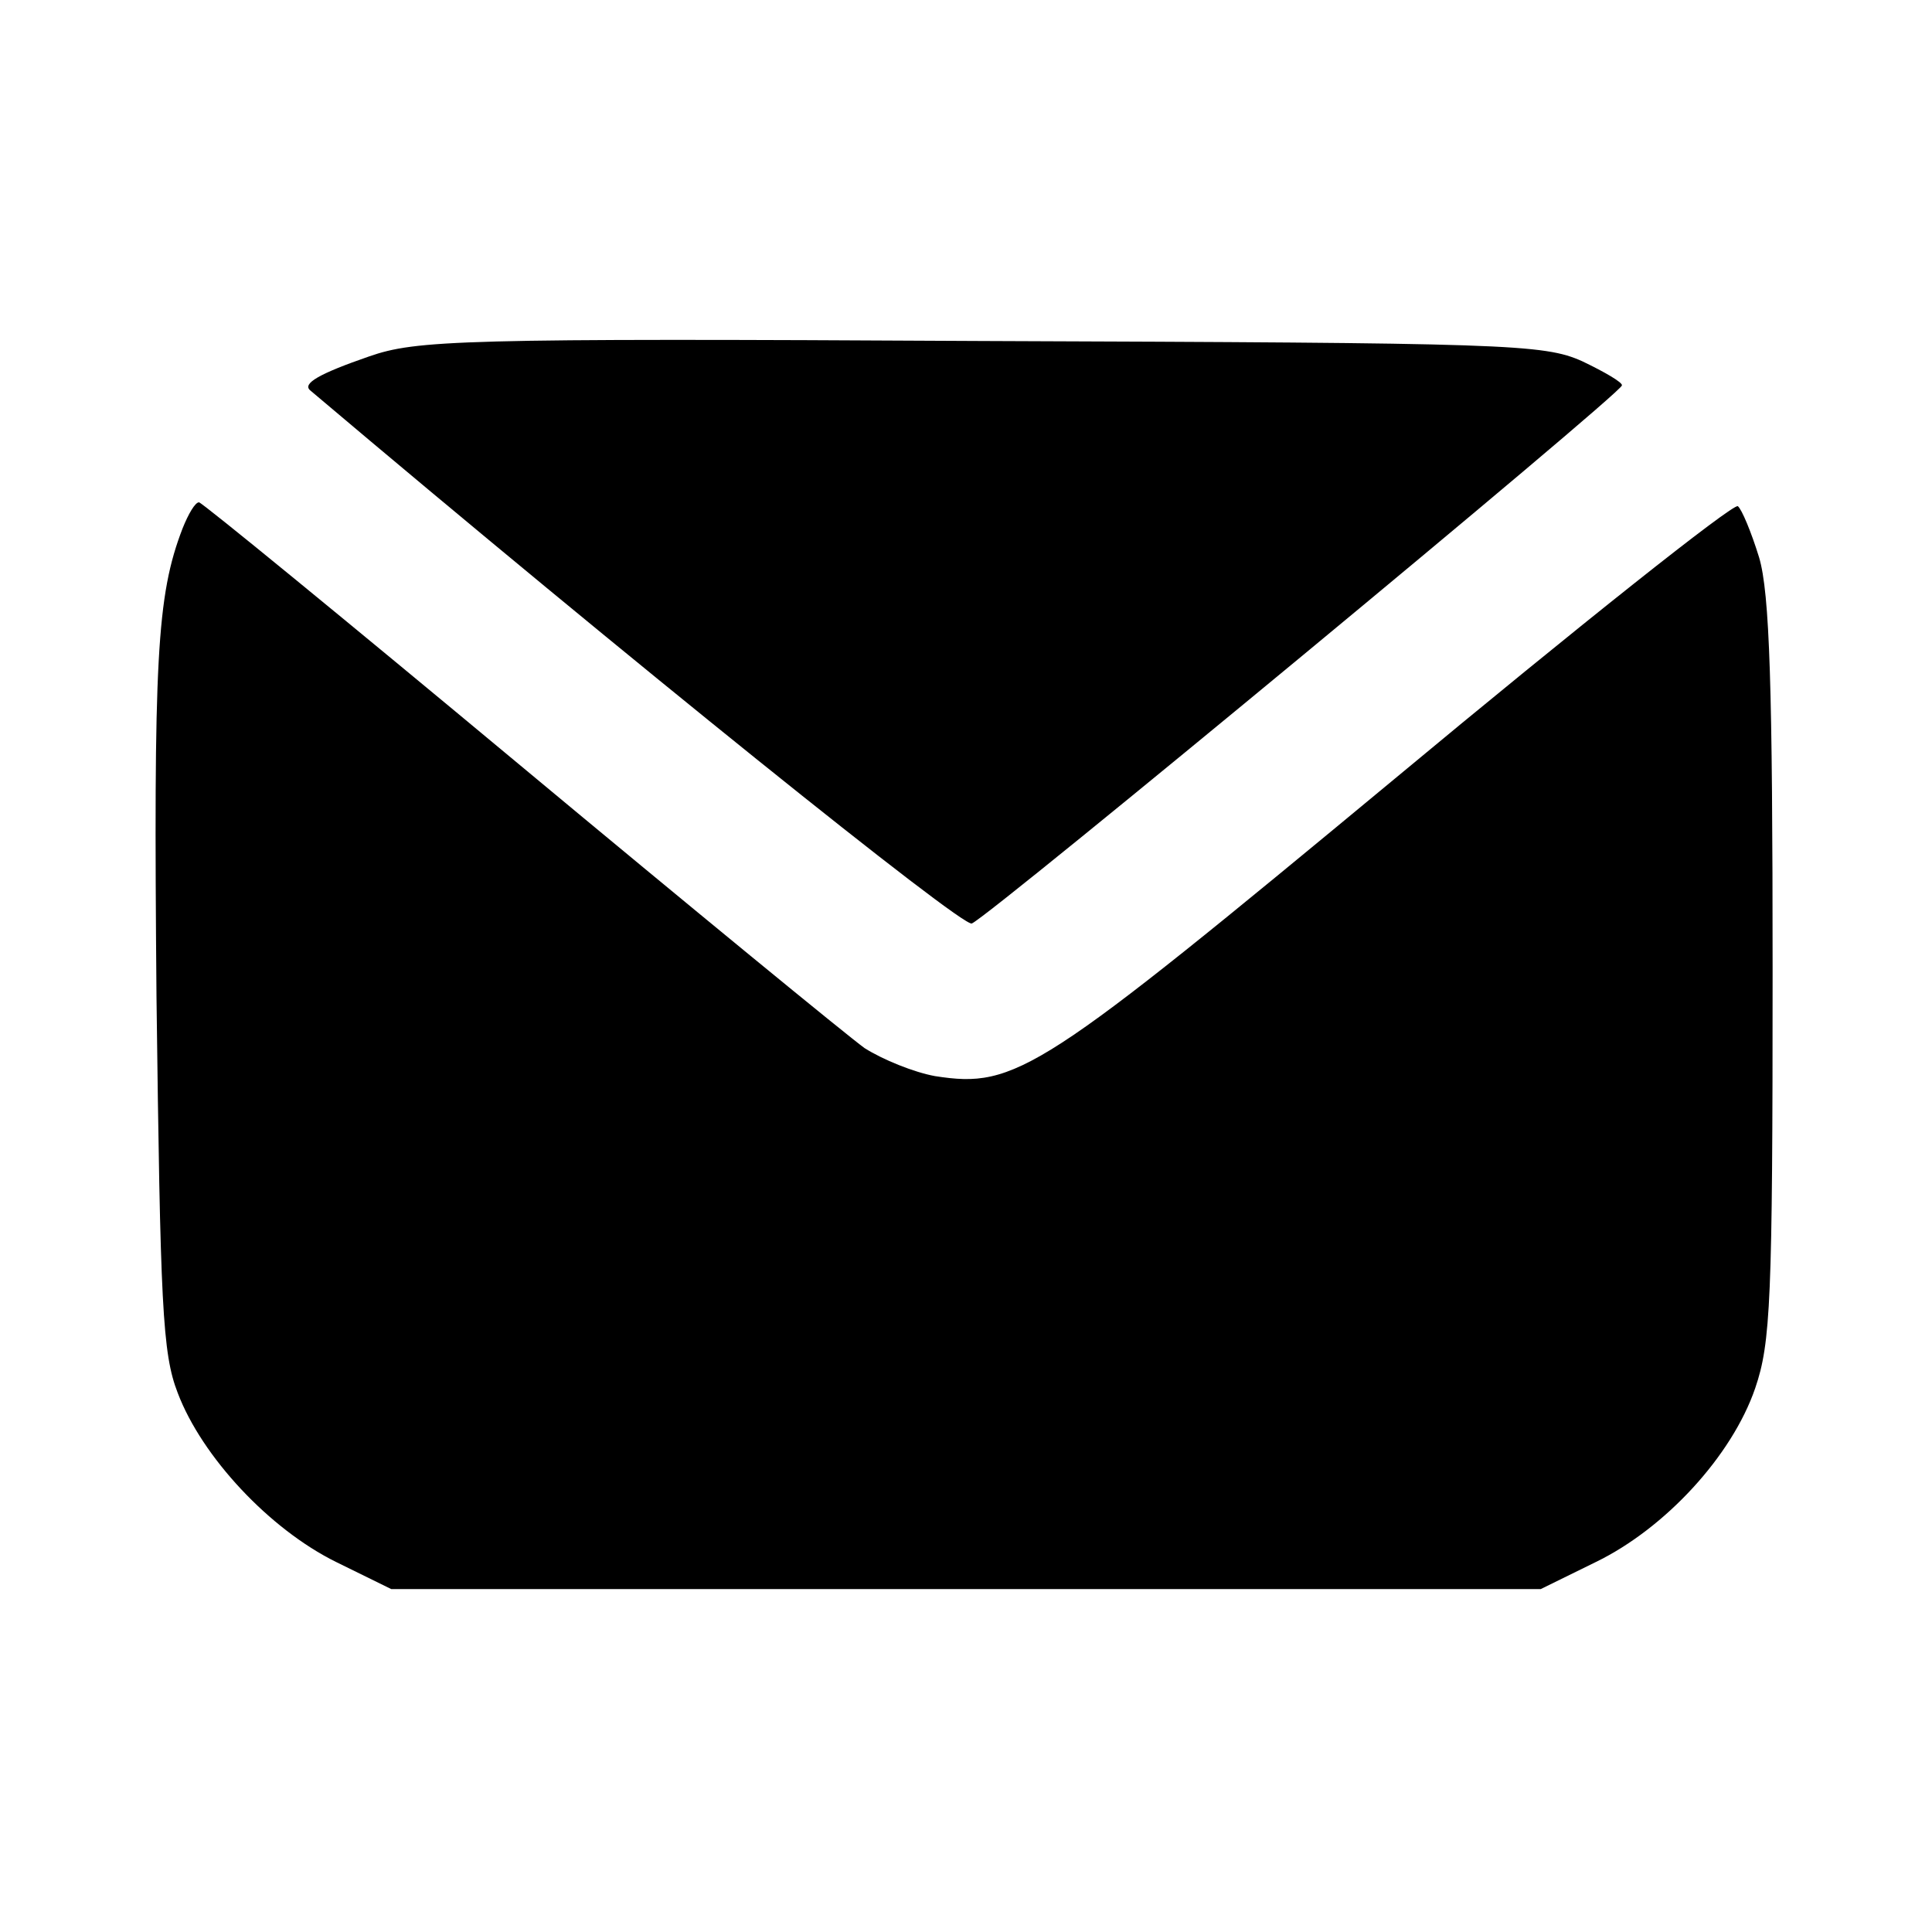 <?xml version="1.0" standalone="no"?>
<!DOCTYPE svg PUBLIC "-//W3C//DTD SVG 20010904//EN"
 "http://www.w3.org/TR/2001/REC-SVG-20010904/DTD/svg10.dtd">
<svg version="1.0" xmlns="http://www.w3.org/2000/svg"
 width="200pt" height="200pt" viewBox="0 0 200 200"
 preserveAspectRatio="xMidYMid meet">
<g transform="translate(0,200) scale(0.1,-0.1)"
fill="#000000" stroke="none">
<path d="M382 1631 c-52 -18 -69 -28 -61 -35 330 -279 675 -556 685 -552 18 7
673 549 673 557 1 3 -18 14 -41 25 -40 18 -78 19 -623 21 -541 3 -584 1 -633
-16z"/>
<path d="M189 1453 c-27 -70 -30 -136 -27 -485 4 -319 6 -369 22 -410 25 -66
95 -141 164 -175 l57 -28 595 0 595 0 57 28 c72 35 141 110 165 180 16 47 18
90 18 432 0 294 -3 391 -14 428 -8 26 -18 50 -22 53 -5 3 -165 -124 -355 -282
-368 -305 -392 -321 -476 -308 -22 4 -54 17 -73 29 -18 13 -179 145 -358 294
-179 149 -328 271 -331 271 -4 0 -11 -12 -17 -27z"/>
</g>
</svg>
